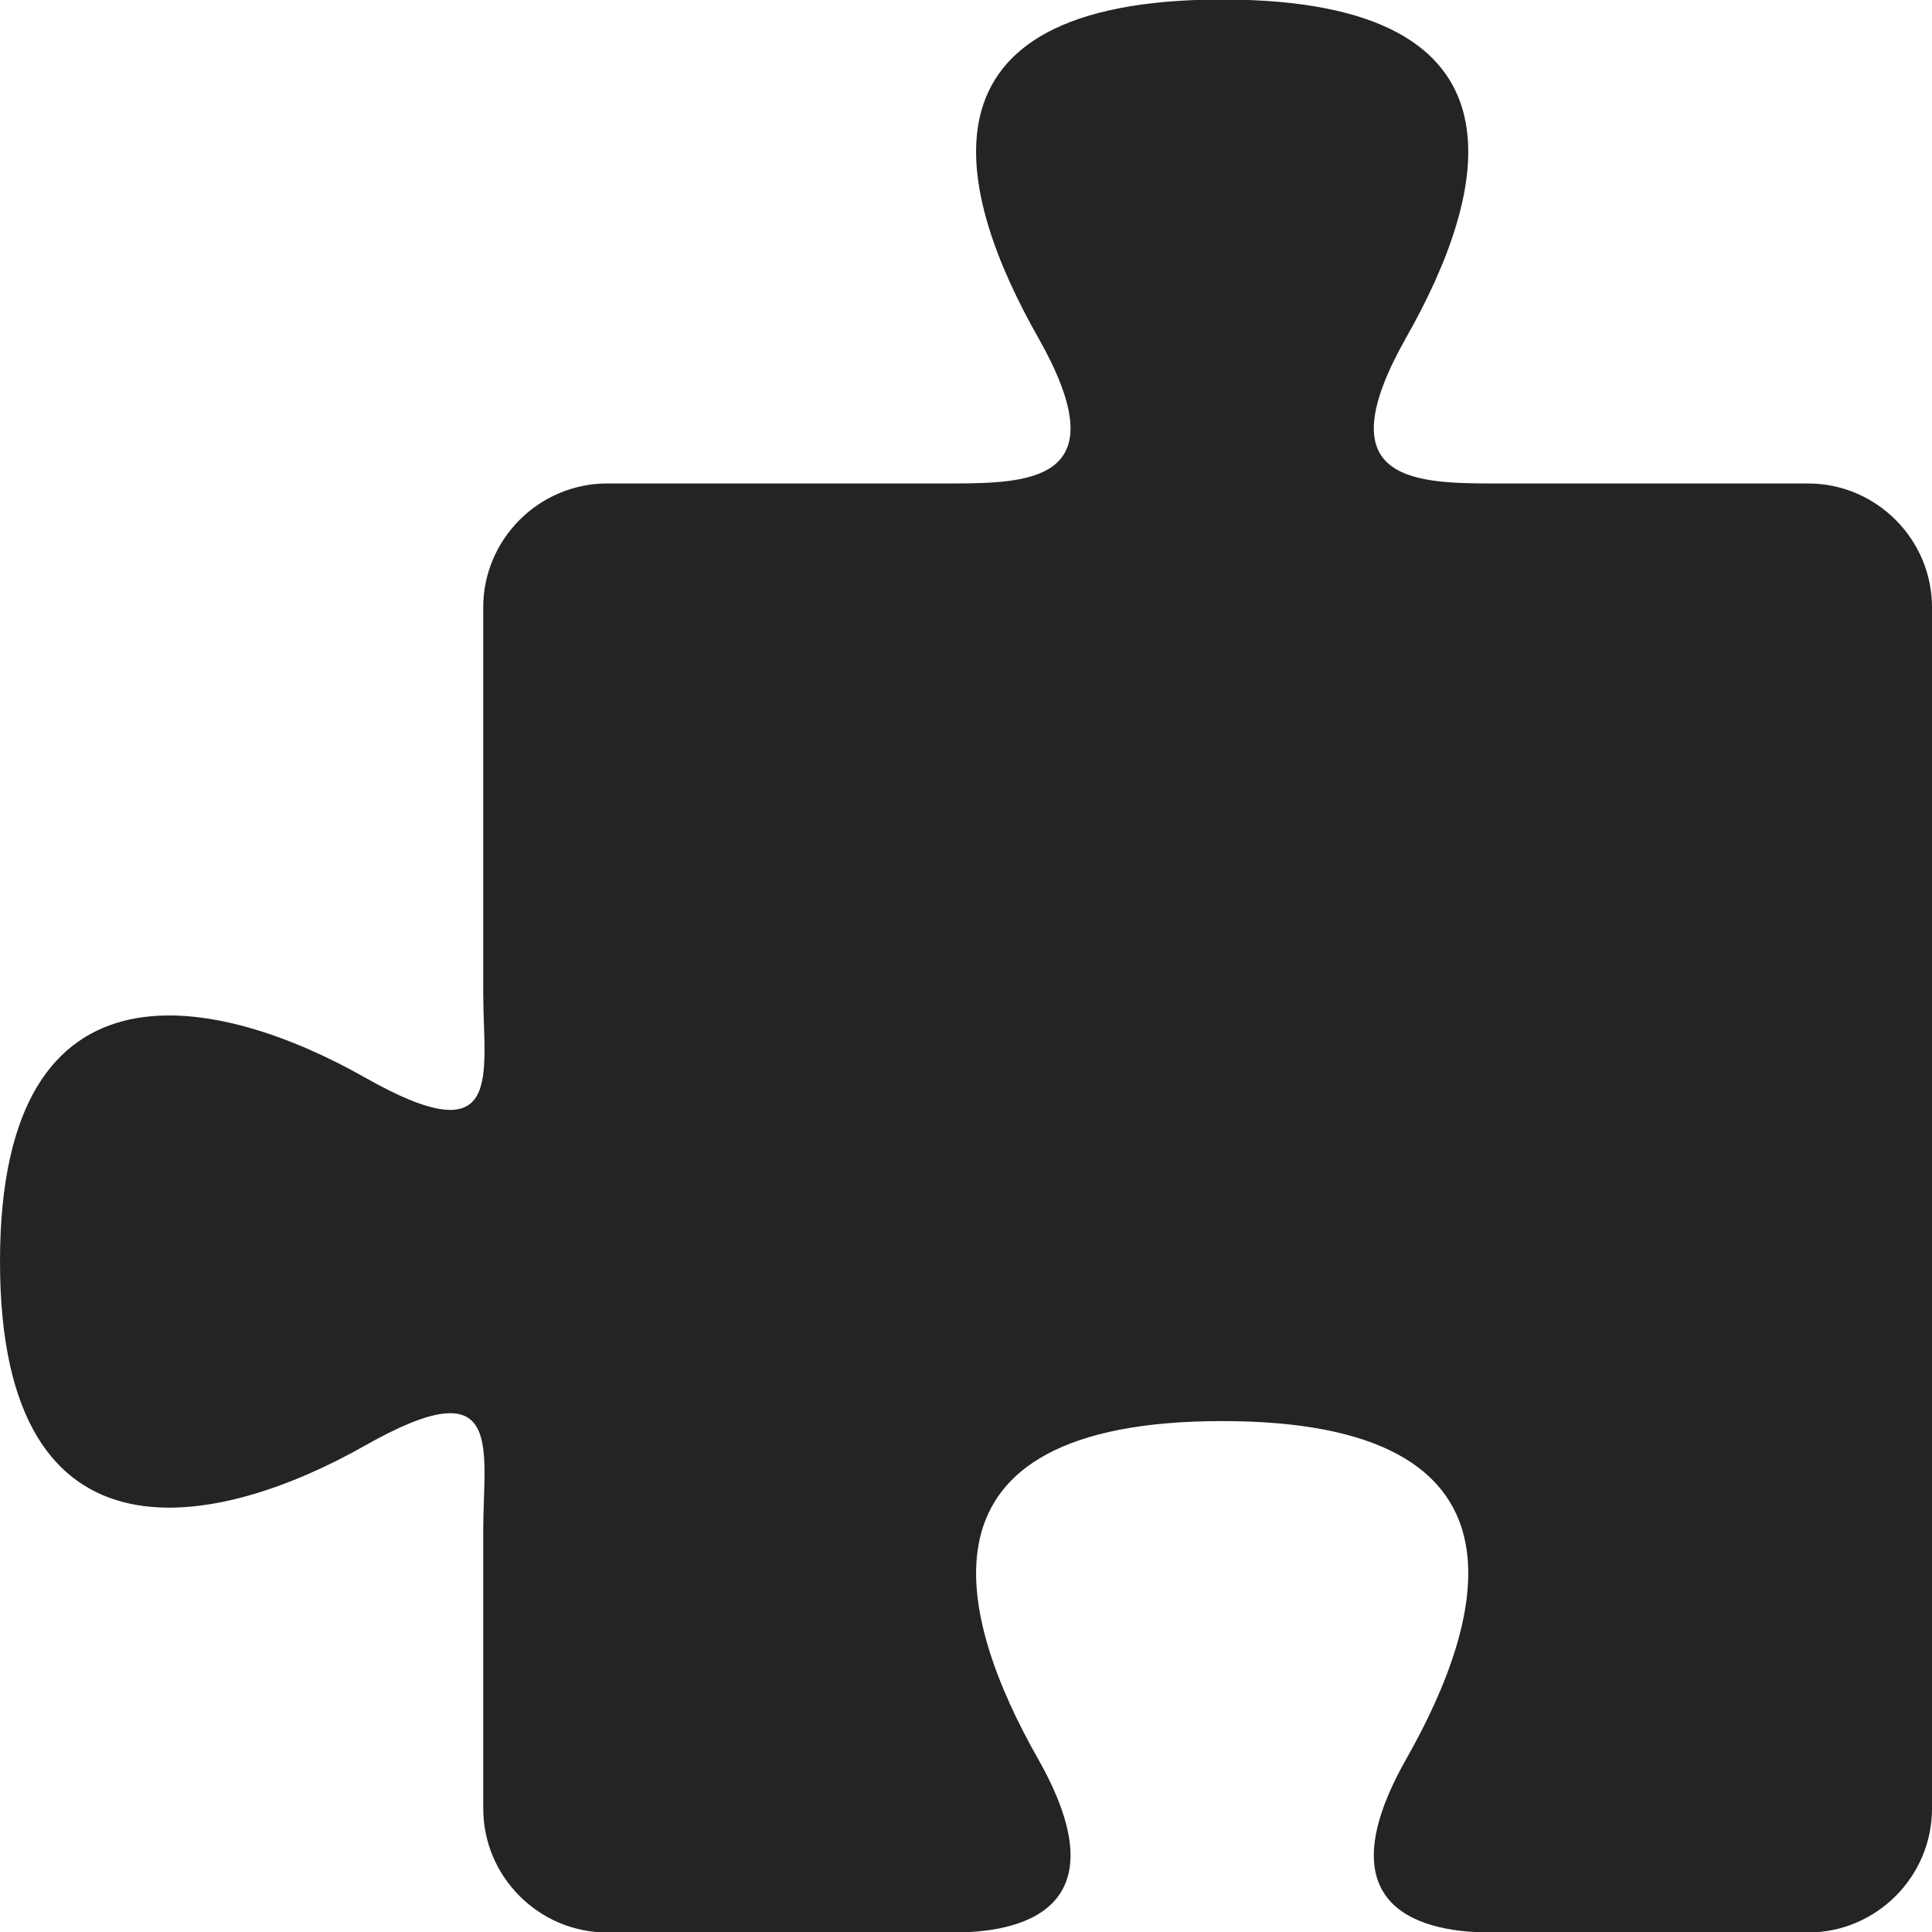<?xml version="1.0" encoding="utf-8"?> <!-- Generator: IcoMoon.io --> <!DOCTYPE svg PUBLIC "-//W3C//DTD SVG 1.1//EN" "http://www.w3.org/Graphics/SVG/1.1/DTD/svg11.dtd"> <svg width="512" height="512" viewBox="0 0 512 512" xmlns="http://www.w3.org/2000/svg" xmlns:xlink="http://www.w3.org/1999/xlink" fill="#242424"><path d="M 479.165,128.125L 394.94,128.125 c-21.715-0.033-43.348-1.503-22.252-38.729c 21.138-37.30, 36.059-89.521-48.802-89.521 c-84.857,0.00-69.935,52.221-48.797,89.521c 21.096,37.226-0.538,38.694-22.255,38.729l-91.938,0.00 c-18.06,0.00-32.835,14.778-32.835,32.834 l0.00,102.189 c0.00,21.756, 5.904,43.513-31.393,22.378C 59.372,264.389,0.00,249.469,0.00,334.328c0.00,84.854, 59.37,69.935, 96.67,48.798 c 37.297-21.137, 31.393,0.62, 31.393,22.38l0.00,73.783 c0.00,18.062, 14.777,32.835, 32.835,32.835l 91.811,0.00 c 21.76,0.00, 43.517-8.706, 22.382-46.004 c-21.137-37.295-36.061-89.519, 48.797-89.519c 84.858,0.00, 69.938,52.221, 48.80,89.519c-21.135,37.299, 0.623,46.005, 22.381,46.005l 84.096,0.00 c 18.062,0.00, 32.837-14.777, 32.837-32.835L 512.002,160.958 C 512.002,142.901, 497.227,128.125, 479.165,128.125z" ></path></svg>